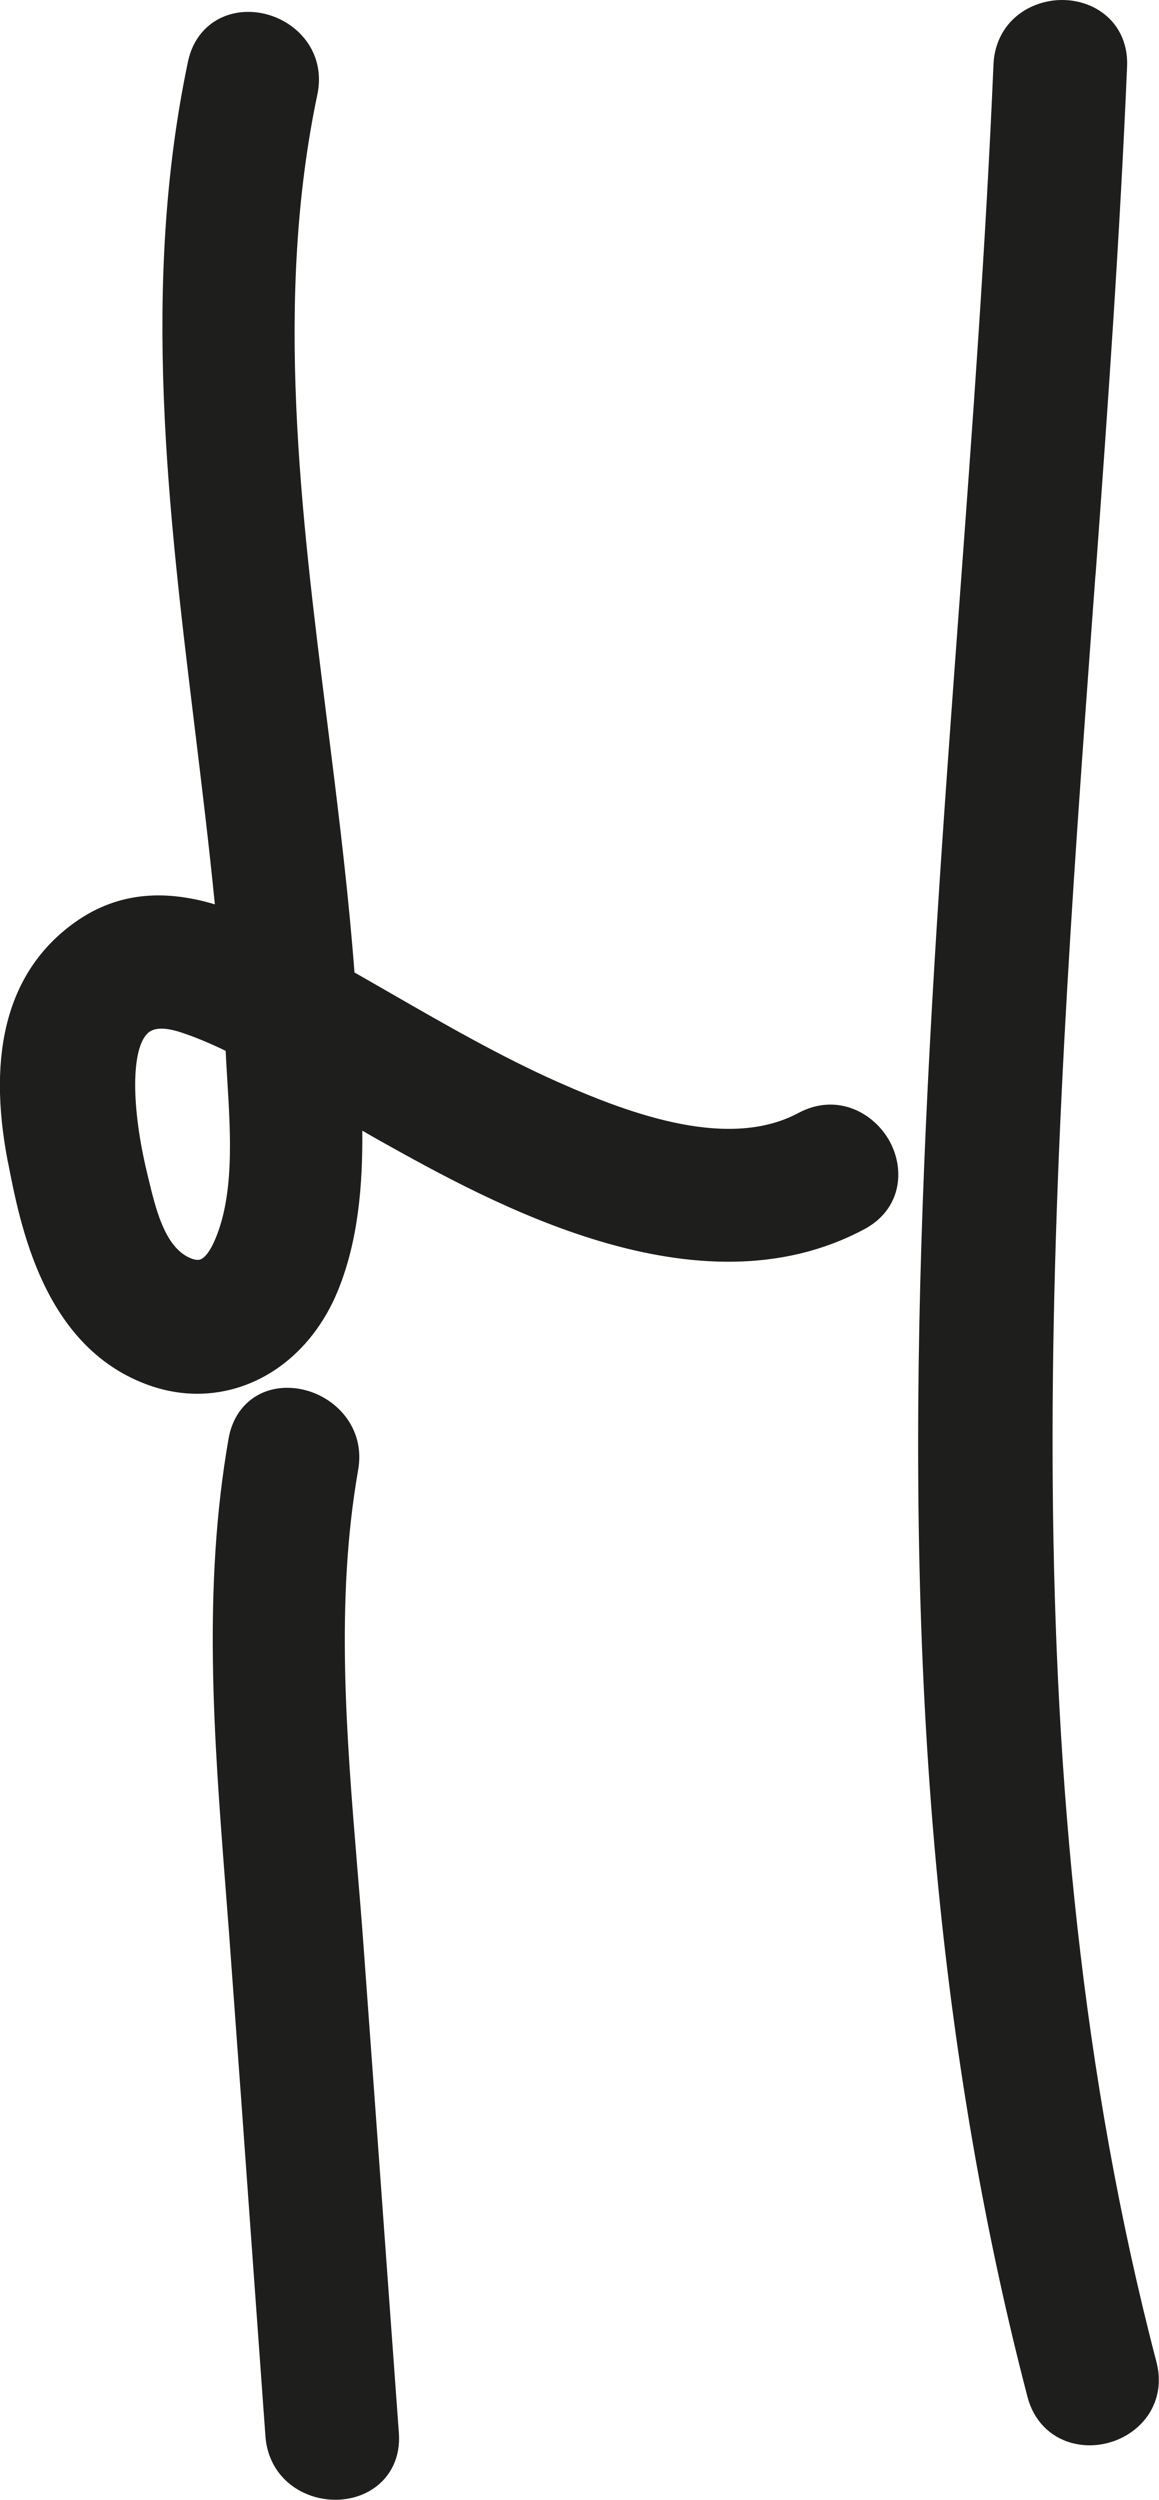 <?xml version="1.0" encoding="UTF-8"?>
<svg id="Calque_2" data-name="Calque 2" xmlns="http://www.w3.org/2000/svg" viewBox="0 0 128.98 278.17">
  <defs>
    <style>
      .cls-1 {
        fill: #1e1f1d;
      }
    </style>
  </defs>
  <g id="MAJ">
    <g id="H">
      <path class="cls-1" d="M.89,129.33c1.38,7.12,3.95,20.38,15.35,24.69,1.91,.72,3.83,1.07,5.71,1.07,6.61,0,12.71-4.26,15.66-11.49,2.27-5.57,2.76-11.76,2.71-17.79,.65,.38,1.3,.76,1.95,1.12,12.37,6.91,35.41,19.77,53.93,9.84,4.1-2.2,4.53-6.55,2.84-9.71-1.75-3.26-5.91-5.5-10.18-3.22-7.64,4.09-18.31,.32-26.75-3.43-6.35-2.82-12.53-6.38-18.51-9.82-1.36-.78-2.75-1.58-4.15-2.38-.62-8.16-1.59-16.3-2.69-25.1l-.4-3.2c-2.87-22.91-5.83-46.6-1.04-69.4,.57-2.71-.26-5.3-2.28-7.11-2.1-1.88-5.11-2.56-7.66-1.73-2.3,.75-3.93,2.64-4.46,5.18-5.24,24.93-2.19,49.98,.76,74.21,.78,6.44,1.58,12.99,2.23,19.57-5.1-1.52-10.52-1.63-15.63,2.04-7.32,5.26-9.81,14.23-7.4,26.65Zm22.85,9.03c-.46,.98-.99,1.63-1.46,1.79-.41,.14-1-.09-1.42-.31-2.58-1.36-3.55-5.4-4.33-8.66l-.14-.58c-1.82-7.5-1.79-13.94,.07-15.65,.36-.33,.86-.49,1.51-.49,.6,0,1.33,.14,2.18,.42,1.66,.55,3.31,1.25,4.96,2.05,.05,1.03,.12,2.1,.18,3.19,.38,6.18,.82,13.19-1.55,18.24Z"/>
      <path class="cls-1" d="M33.37,154.55c-3.98-.7-7.24,1.57-7.93,5.51-2.91,16.6-1.62,33.3-.38,49.46,.14,1.82,.28,3.64,.42,5.47,.91,12.33,1.8,24.65,2.68,36.98,.46,6.38,.92,12.75,1.38,19.13,.2,2.77,1.73,5.05,4.19,6.24,1.13,.55,2.37,.82,3.59,.82,1.52,0,3.01-.42,4.24-1.25,1.99-1.35,3.02-3.59,2.83-6.17l-1.37-18.88c-.85-11.81-1.71-23.61-2.57-35.42-.21-2.88-.45-5.77-.69-8.66-1.2-14.6-2.45-29.7,.1-44.23,.84-4.77-2.65-8.32-6.51-9Z"/>
      <path class="cls-1" d="M121.92,63.97c1.39-18.98,2.7-37.6,3.51-56.6,.11-2.62-1.02-4.88-3.1-6.2-2.29-1.46-5.38-1.56-7.87-.26-2.36,1.23-3.78,3.51-3.9,6.25-.85,20.07-2.36,40.52-3.82,60.29-3.44,46.7-7,94.99-2.32,142.57,1.95,19.86,5.29,38.94,9.93,56.71,.67,2.57,2.46,4.43,4.9,5.1,.66,.18,1.33,.27,2.01,.27,2.06,0,4.12-.81,5.61-2.28,1.84-1.82,2.51-4.36,1.83-6.98-16.67-63.85-11.77-130.84-7.03-195.62l.24-3.25Z"/>
    </g>
  </g>
</svg>